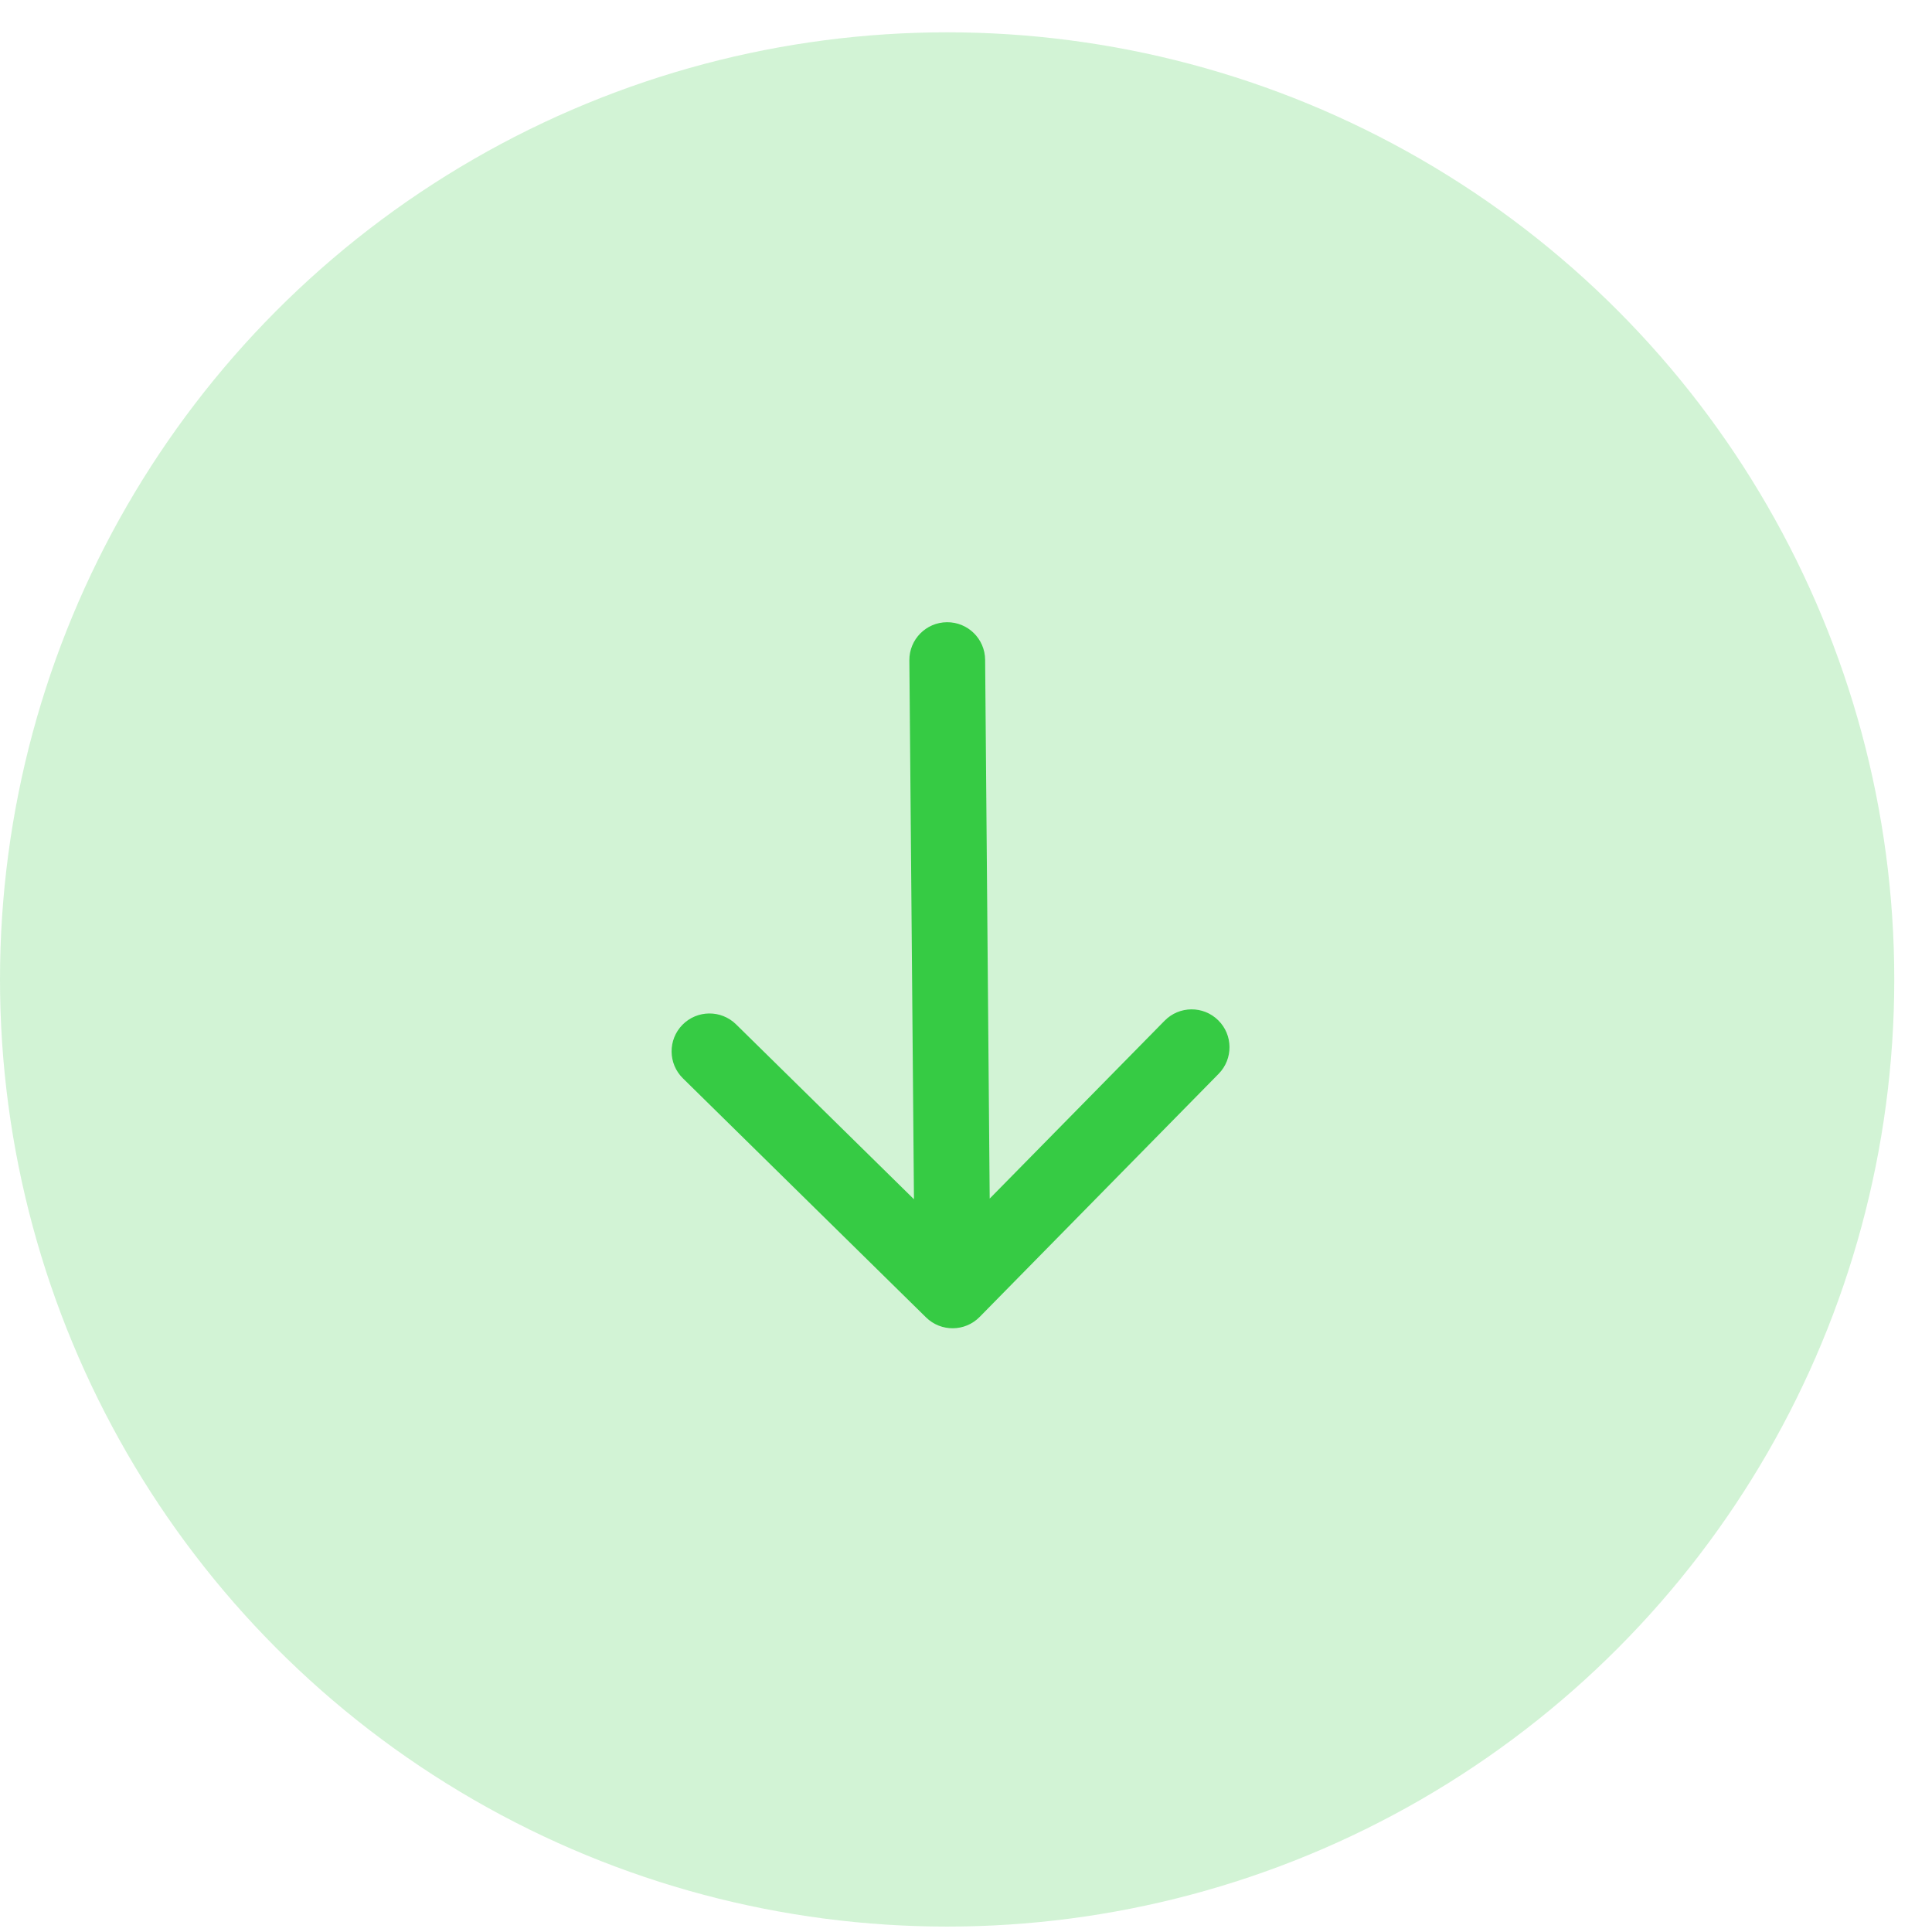 <svg width="51" height="51" viewBox="0 0 51 51" fill="none" xmlns="http://www.w3.org/2000/svg">
<circle cx="25.002" cy="25.855" r="25.002" fill="#21C531" fill-opacity="0.2"/>
<path d="M26.005 17.416C26 16.864 25.549 16.42 24.996 16.425C24.444 16.43 24 16.881 24.005 17.433L26.005 17.416ZM24.445 34.776C24.839 35.163 25.473 35.158 25.86 34.764L32.169 28.346C32.556 27.952 32.551 27.319 32.157 26.932C31.763 26.544 31.13 26.55 30.743 26.944L25.134 32.648L19.43 27.04C19.036 26.653 18.403 26.658 18.015 27.052C17.628 27.446 17.634 28.079 18.028 28.466L24.445 34.776ZM24.005 17.433L24.147 34.071L26.146 34.054L26.005 17.416L24.005 17.433Z" fill="#21C531" fill-opacity="0.88"/>
</svg>
